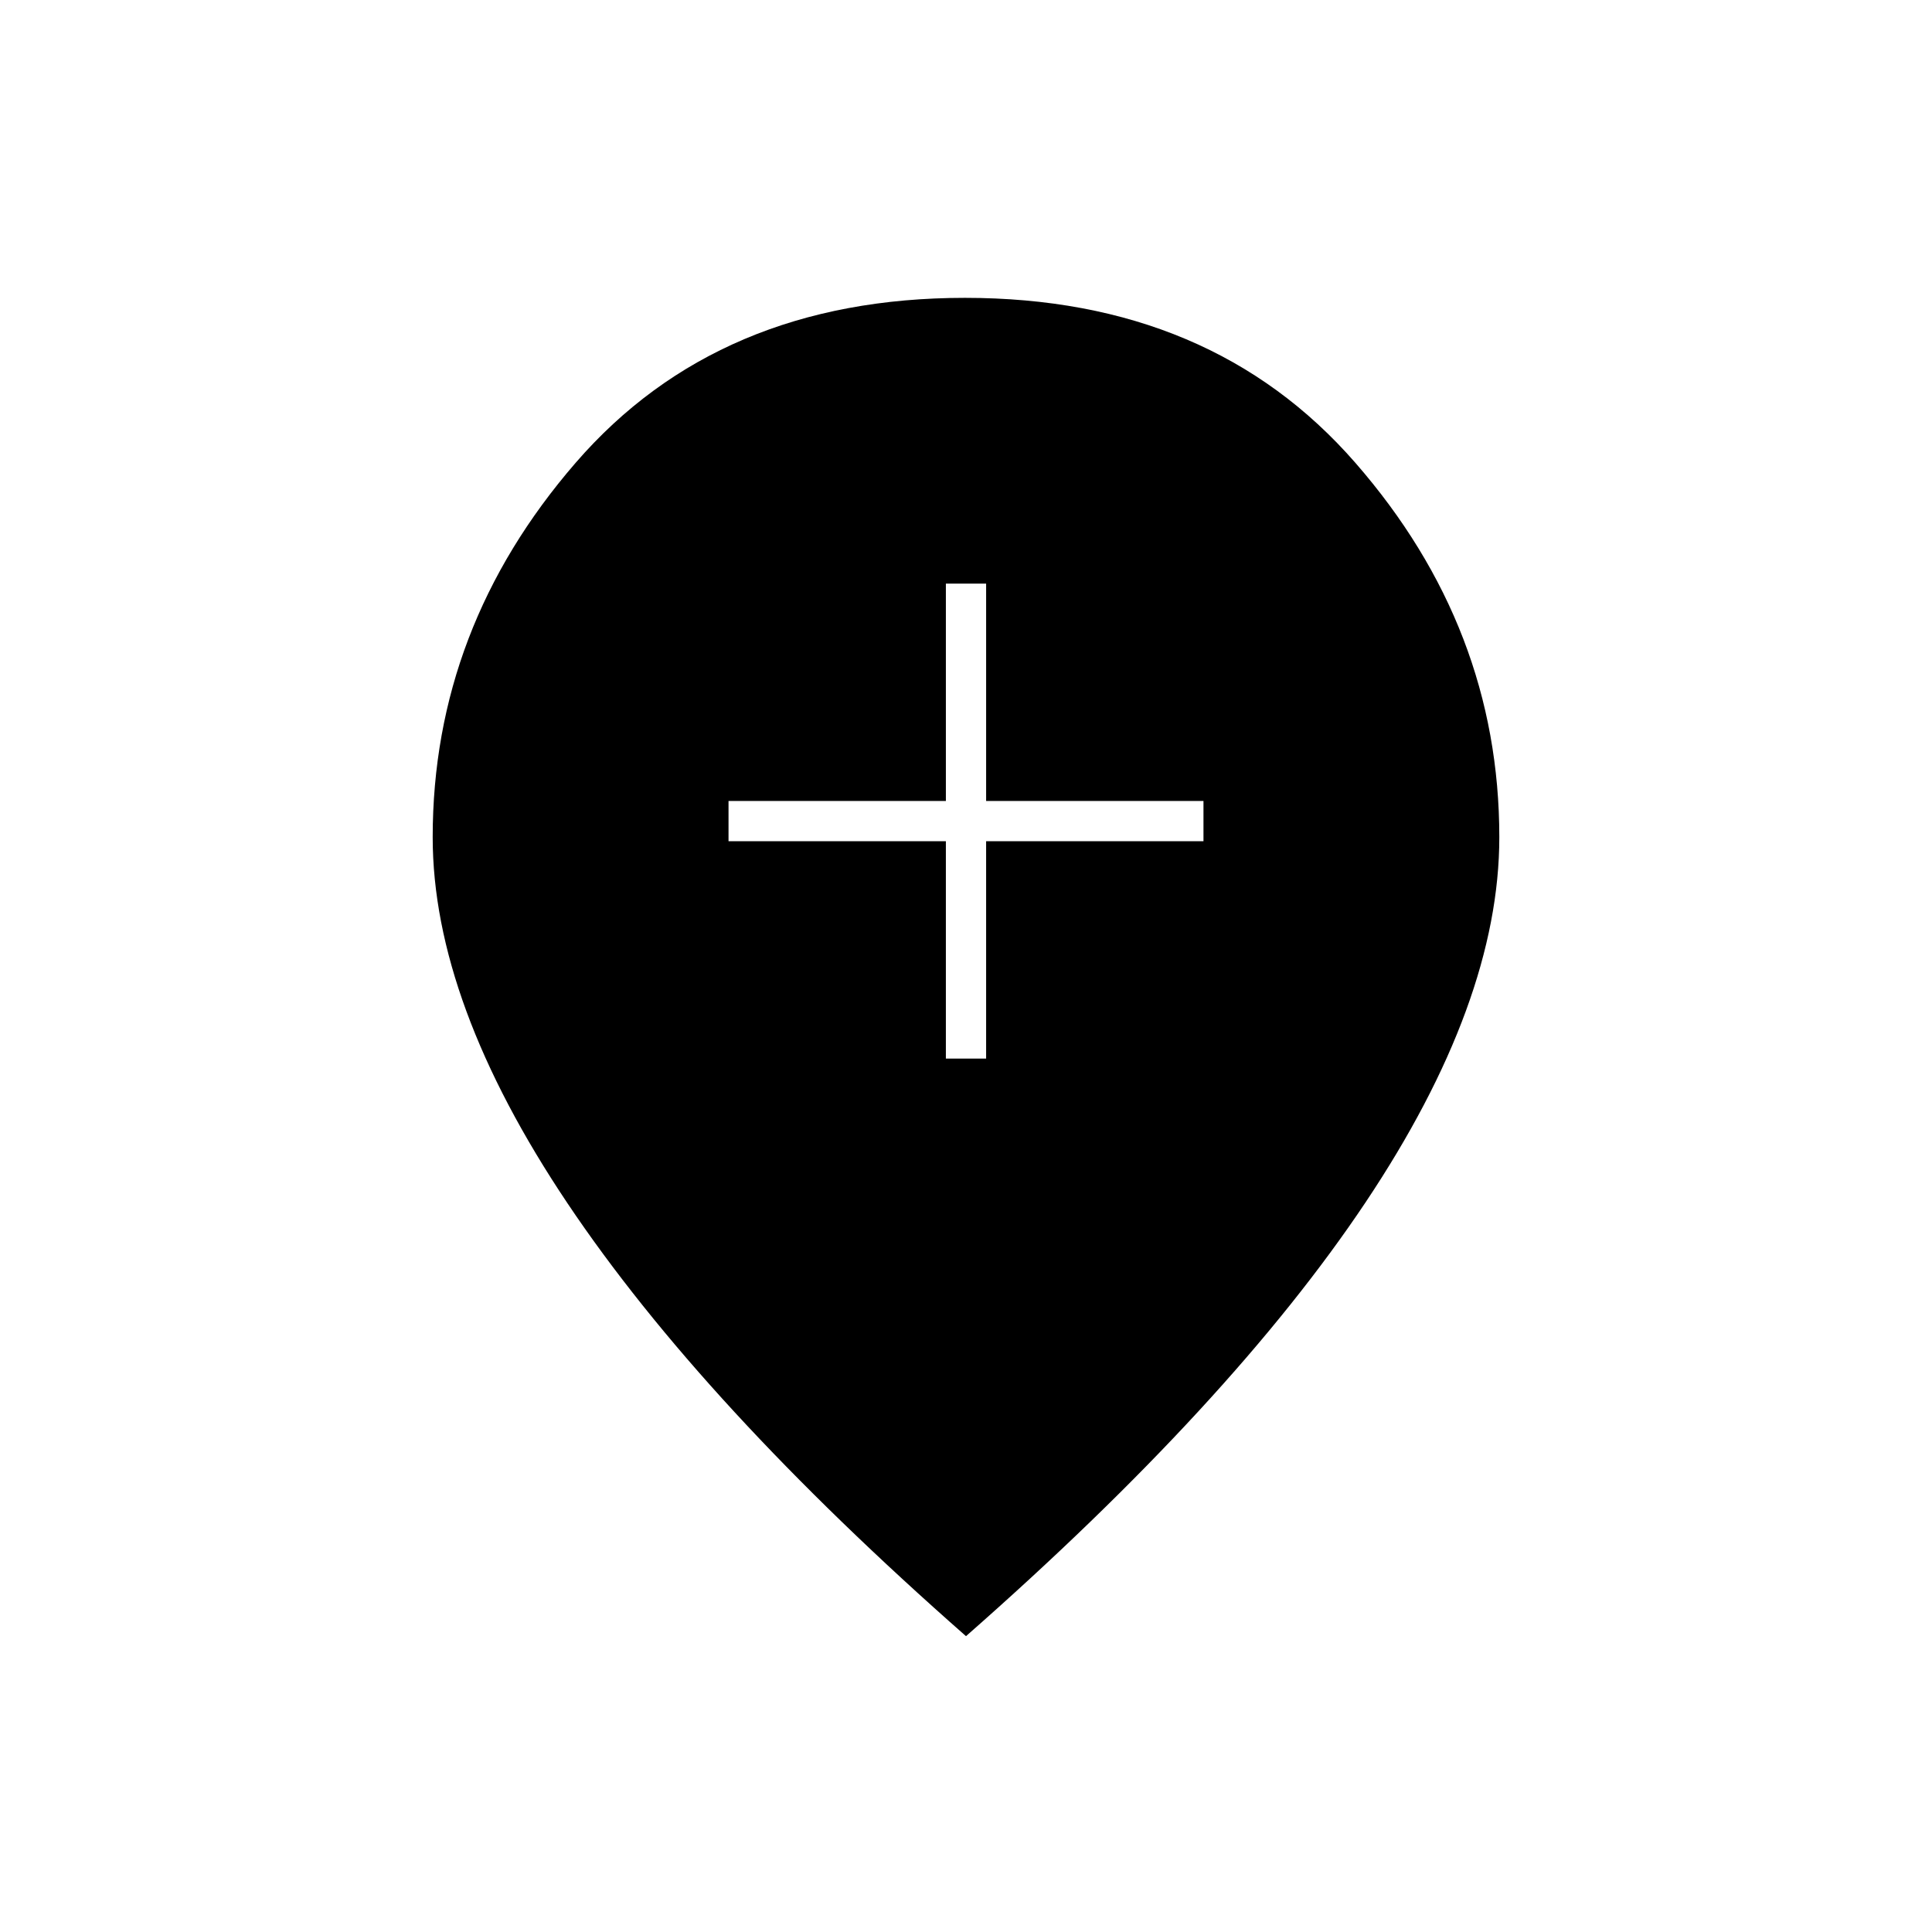 <svg xmlns="http://www.w3.org/2000/svg" height="20" viewBox="0 -960 960 960" width="20"><path d="M470-434h20v-108h108v-20H490v-108h-20v108H362v20h108v108Zm10 287Q349.02-262.11 282.01-362.05 215-462 215-544q0-104 71-186t193.5-82q122.5 0 194 82T745-544q0 82-66.5 181.5T480-147Z"/></svg>